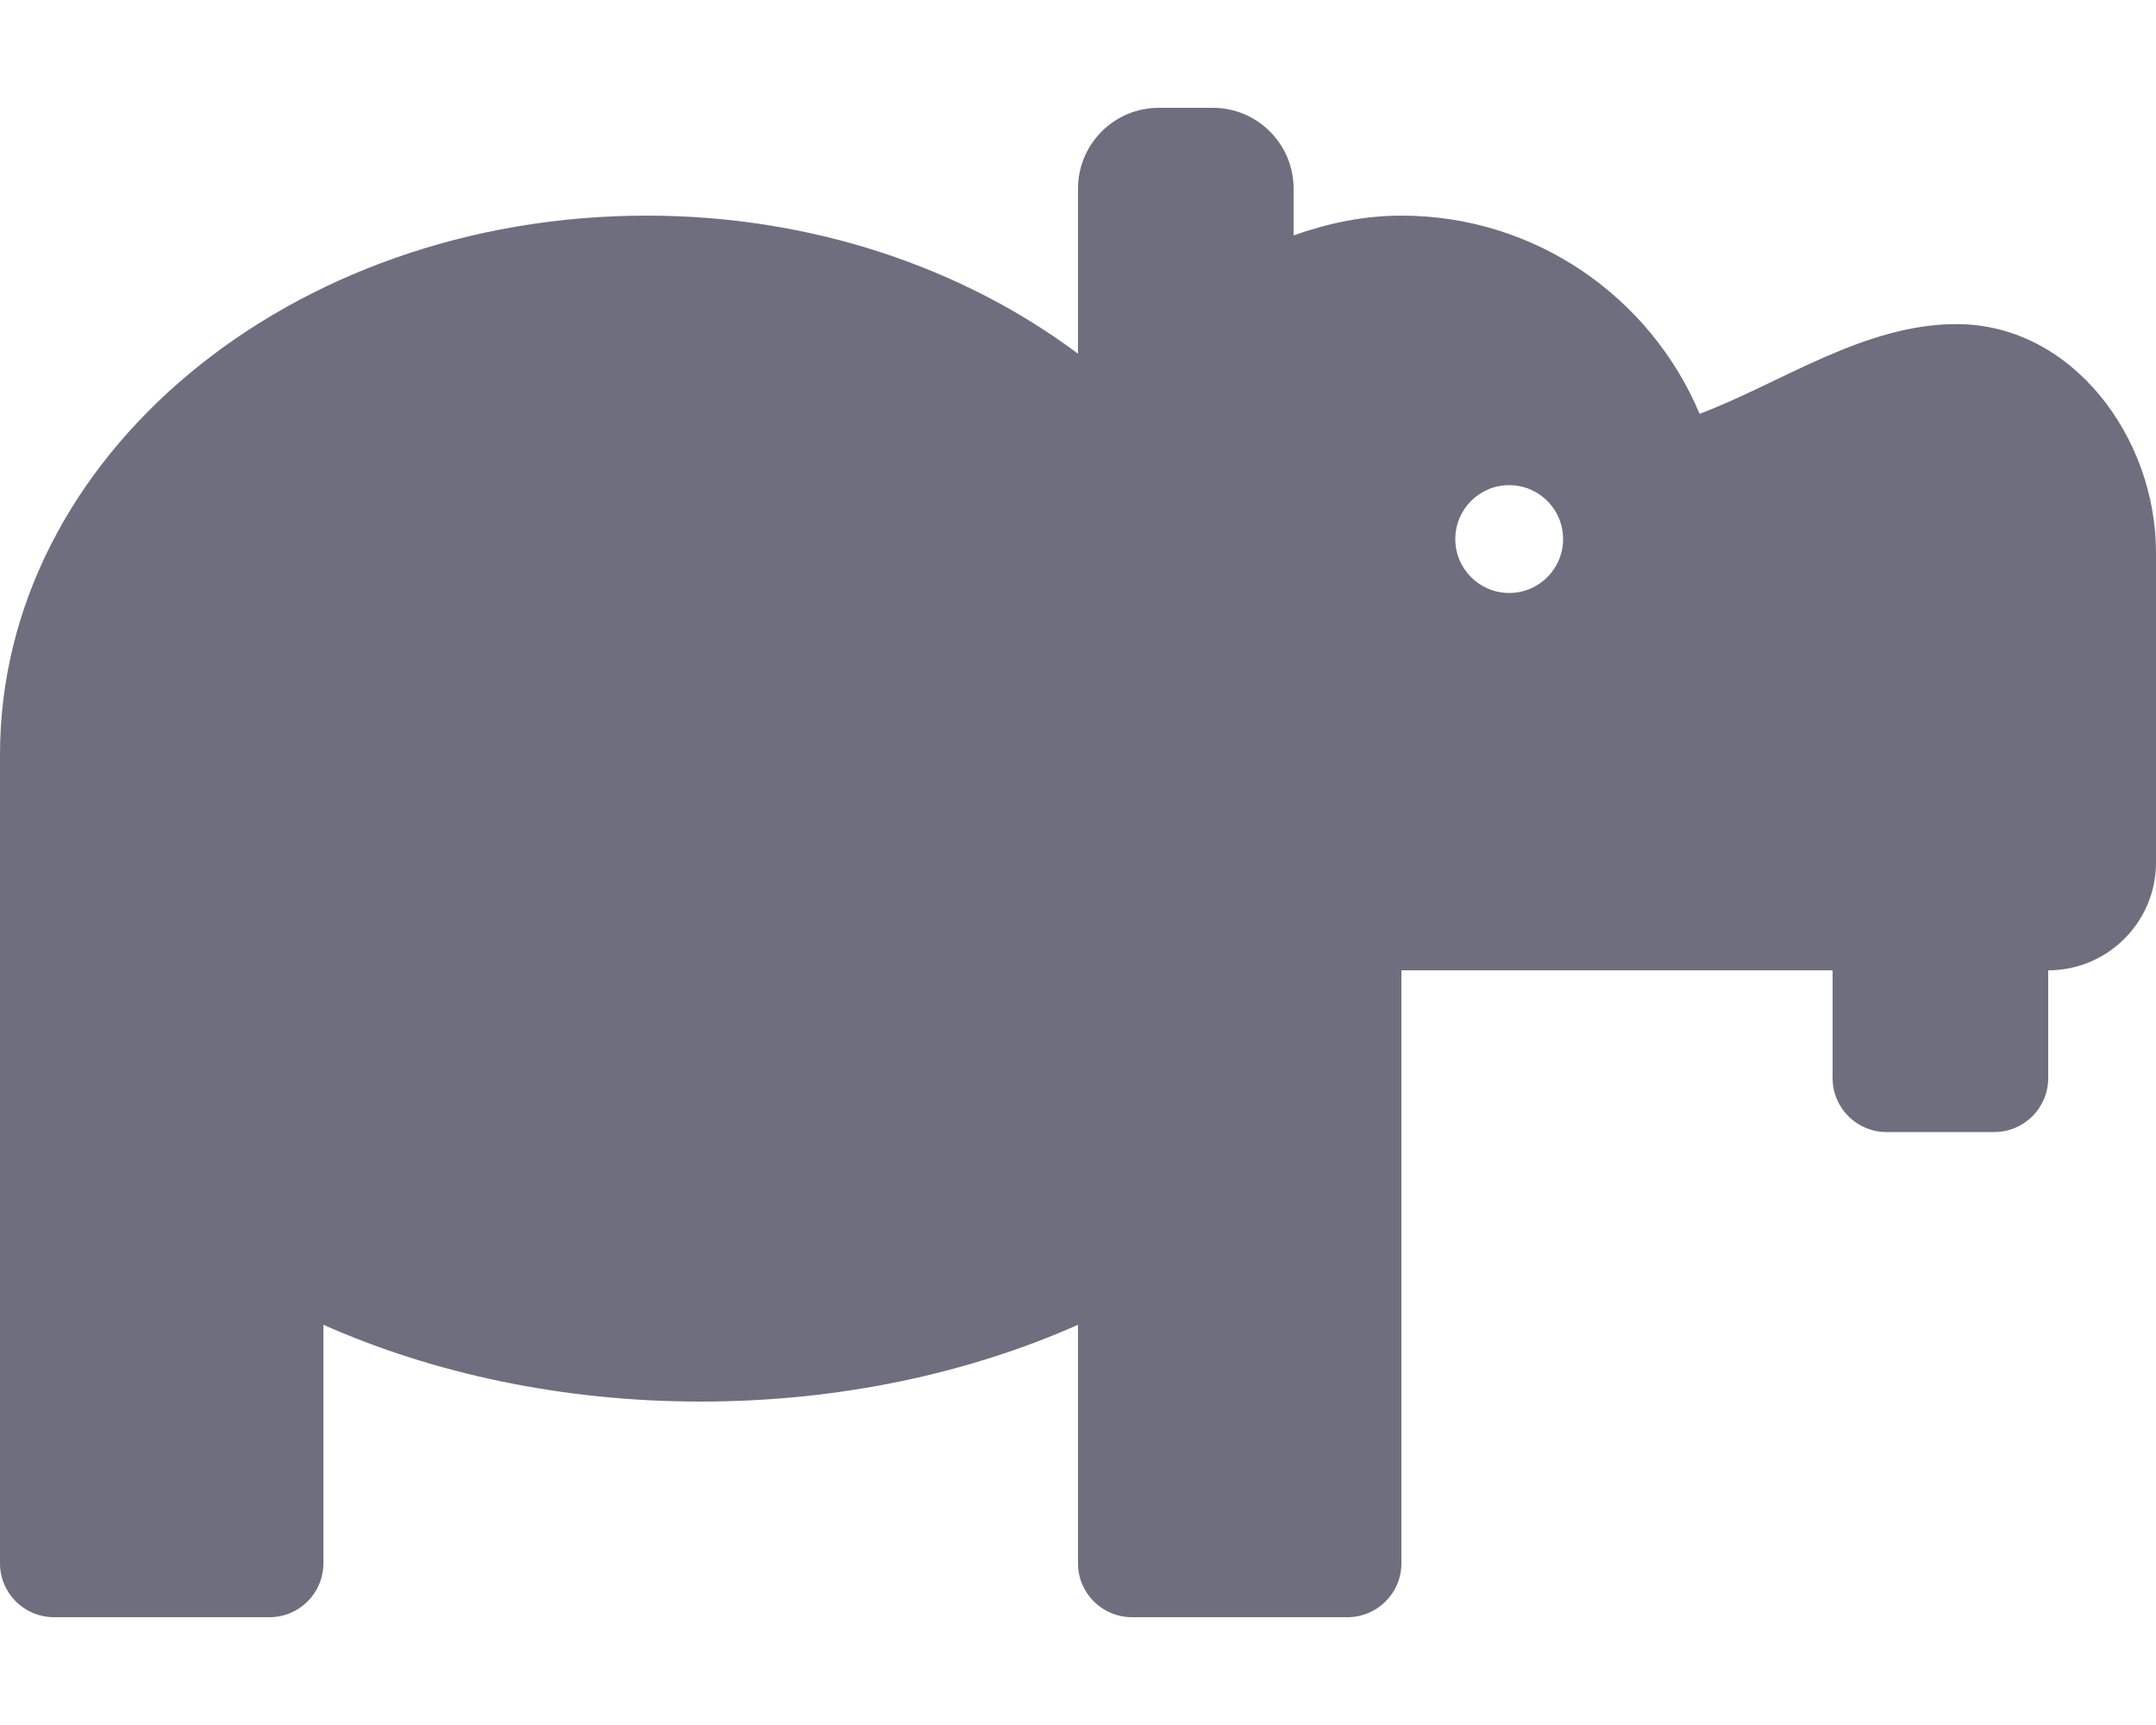 <?xml version="1.0" standalone="no"?><!DOCTYPE svg PUBLIC "-//W3C//DTD SVG 1.1//EN" "http://www.w3.org/Graphics/SVG/1.1/DTD/svg11.dtd"><svg t="1682776869330" class="icon" viewBox="0 0 1280 1024" version="1.1" xmlns="http://www.w3.org/2000/svg" p-id="2782" xmlns:xlink="http://www.w3.org/1999/xlink" width="250" height="200"><path d="M1162.24 192.4c-55.34-0.3-105 35.16-153.2 53.24C979.96 176.54 911.66 128 832 128c-22.56 0-43.9 4.6-64 11.76V112c0-26.52-21.5-48-48-48h-32c-26.5 0-48 21.48-48 48v97.96C572.02 159.16 482.48 128 384 128 171.92 128 0 271.28 0 448v480c0 17.68 14.32 32 32 32h128c17.68 0 32-14.32 32-32v-141.58C256.7 815.14 333.44 832 416 832s159.3-16.86 224-45.58V928c0 17.68 14.32 32 32 32h128c17.68 0 32-14.32 32-32V576h256v64c0 17.68 14.32 32 32 32h64c17.68 0 32-14.32 32-32v-64c35.34 0 64-28.66 64-64v-184.04c0-68.18-49.58-135.18-117.76-135.56zM896 352c-17.68 0-32-14.32-32-32s14.32-32 32-32 32 14.32 32 32-14.32 32-32 32z" p-id="2783" fill="#6F6E7E"></path></svg>